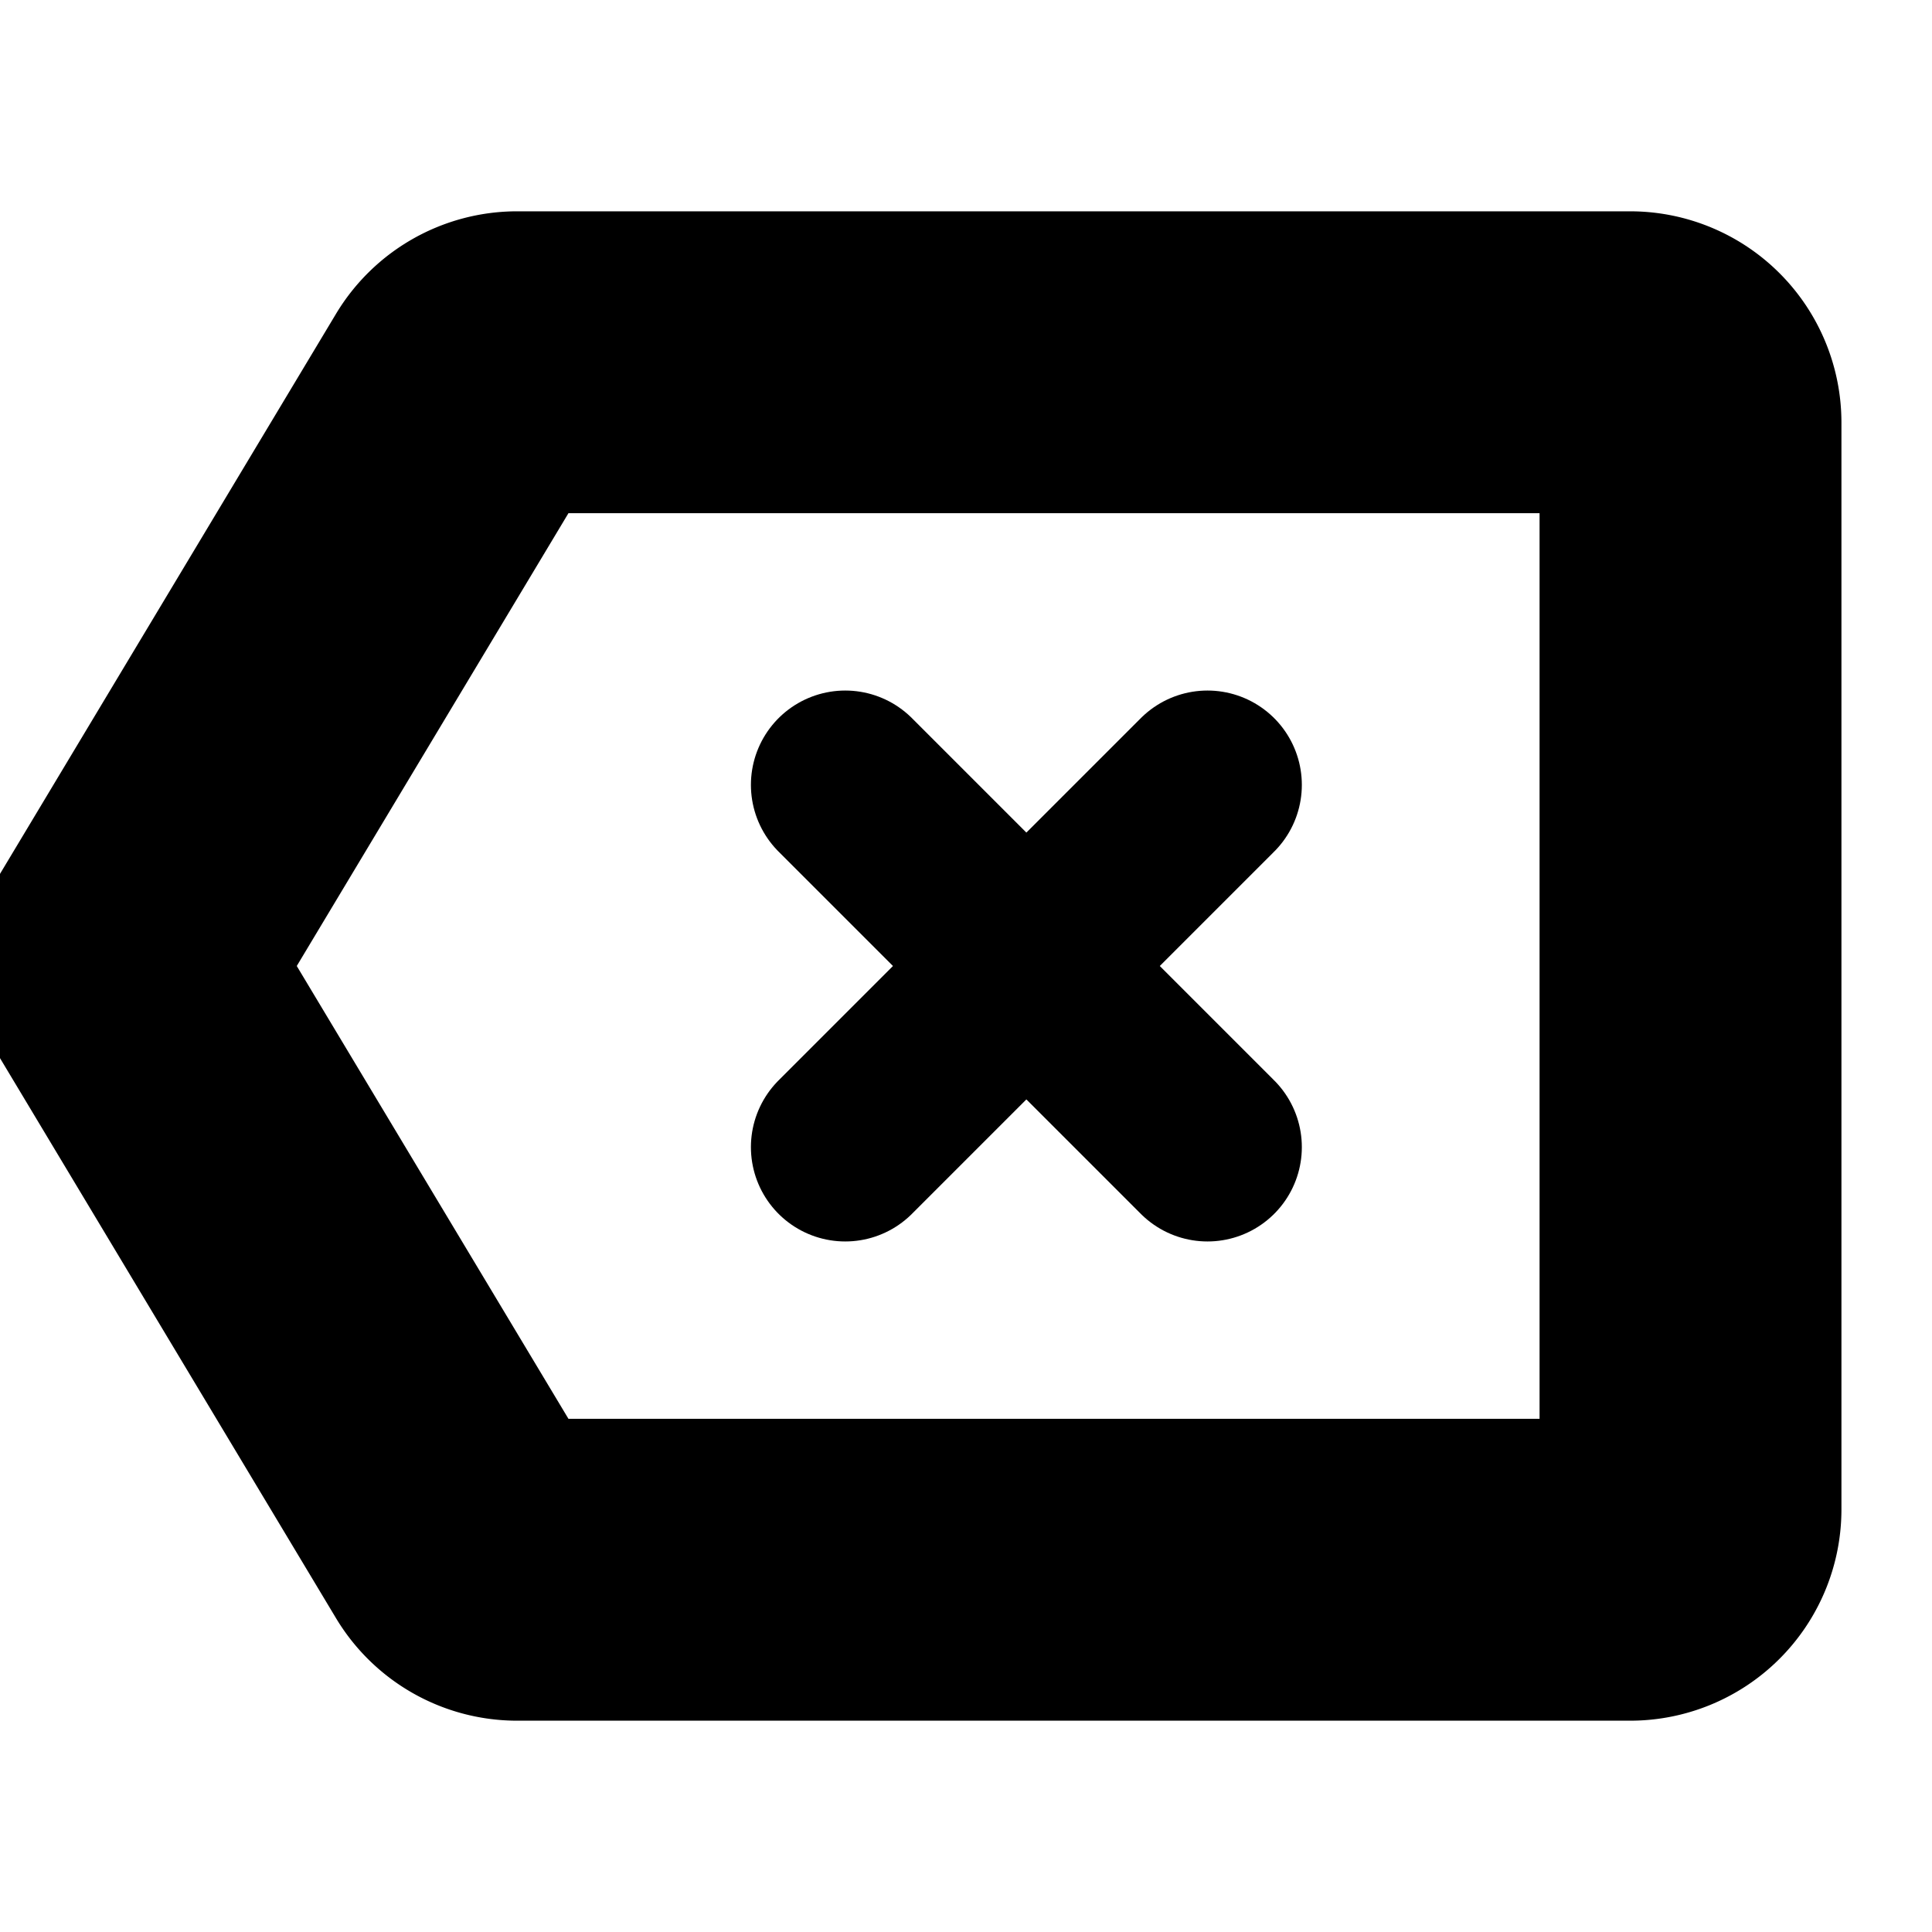 <svg xmlns="http://www.w3.org/2000/svg" viewBox="0 0 256 256">
  <rect width="256" height="256" fill="none" />
  <path
    d="M61.67,204.12,16,128,61.67,51.88A8,8,0,0,1,68.53,48H216a8,8,0,0,1,8,8V200a8,8,0,0,1-8,8H68.53A8,8,0,0,1,61.67,204.12Z"
    fill="none" stroke="currentColor" stroke-linecap="round" stroke-linejoin="round"
    stroke-width="40"
  />
  <line x1="160" y1="104" x2="112" y2="152" fill="none" stroke="currentColor" stroke-linecap="round"
    stroke-width="25"
    stroke-linejoin="round" />
  <line x1="160" y1="152" x2="112" y2="104" fill="none" stroke="currentColor" stroke-linecap="round"
    stroke-width="25"
    stroke-linejoin="round" />
</svg>
